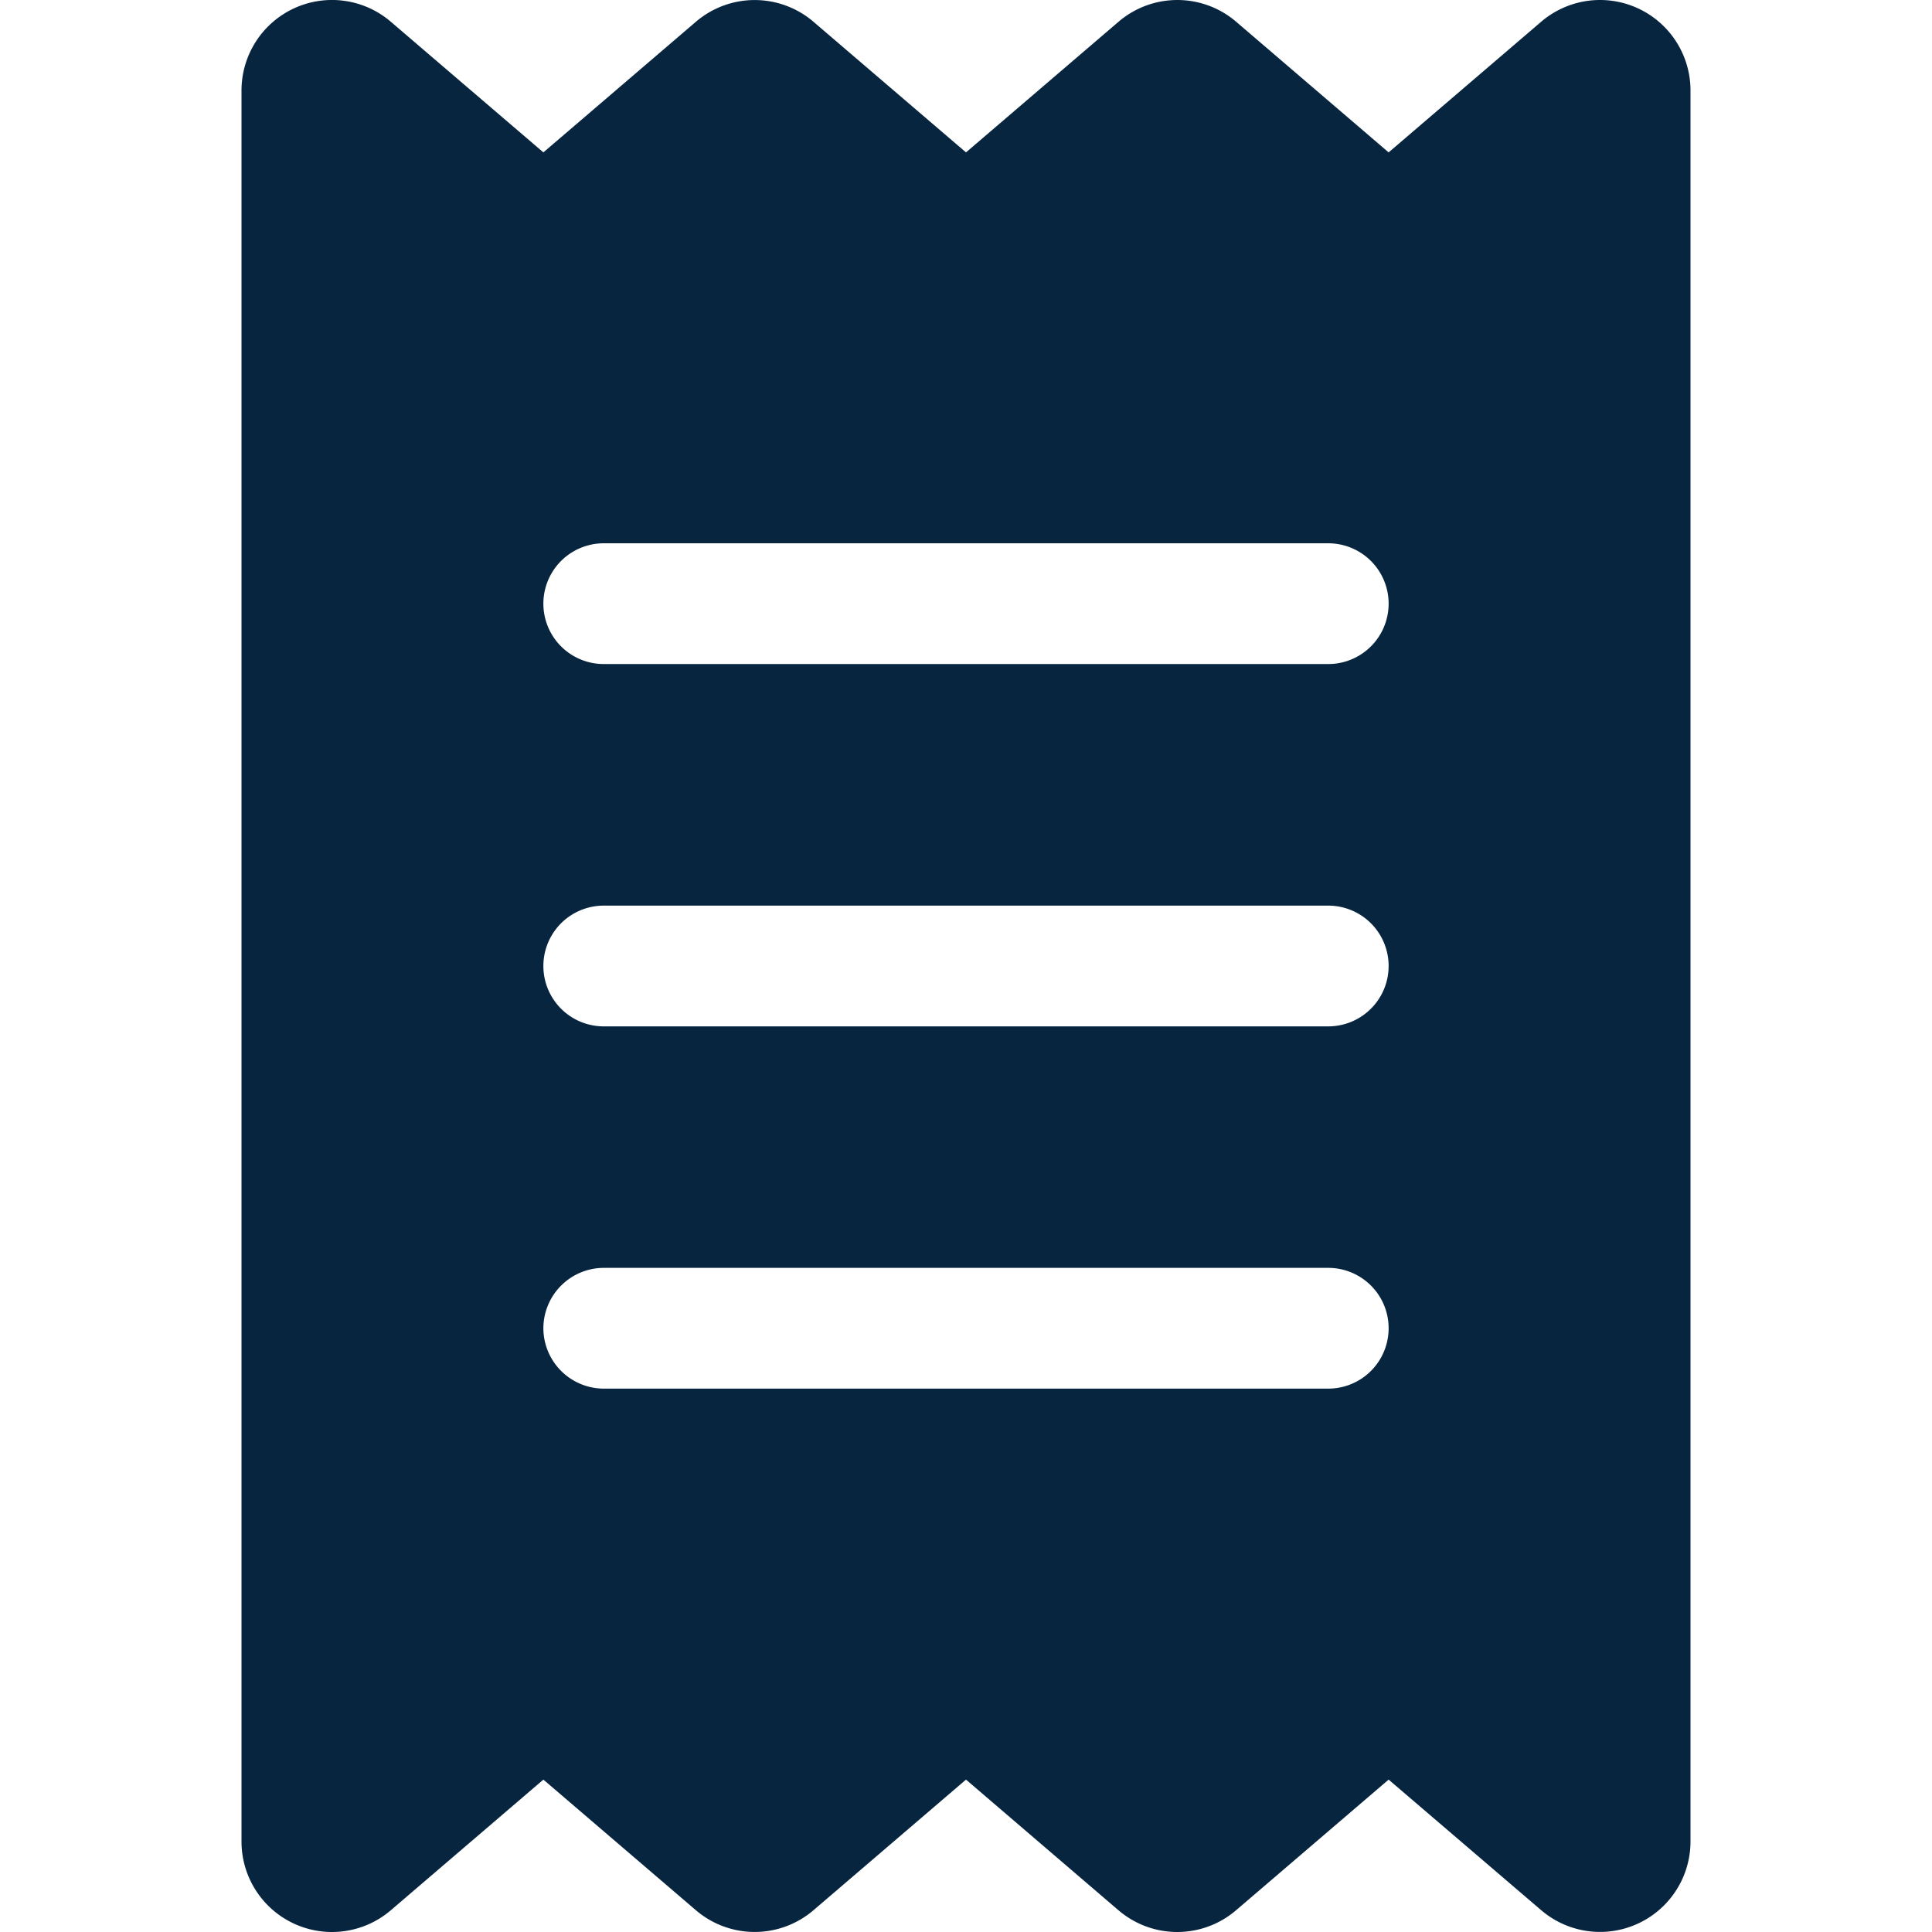 <svg xmlns="http://www.w3.org/2000/svg" width="24" height="24" viewBox="0 0 24 24">
  <g id="receipt-solid" transform="translate(-156 -5069)">
    <rect id="Rectangle_7548" data-name="Rectangle 7548" width="24" height="24" transform="translate(156 5069)" fill="#07253f" opacity="0"/>
    <path id="receipt-solid-2" data-name="receipt-solid" d="M.656.119a1.123,1.123,0,0,1,1.2.169L3.75,1.91,5.644.288a1.123,1.123,0,0,1,1.462,0L9,1.91,10.894.288a1.123,1.123,0,0,1,1.463,0L14.25,1.91,16.144.288A1.124,1.124,0,0,1,18,1.141V22.892a1.124,1.124,0,0,1-1.856.853L14.25,22.124l-1.894,1.622a1.123,1.123,0,0,1-1.463,0L9,22.124,7.106,23.746a1.123,1.123,0,0,1-1.462,0L3.75,22.124,1.856,23.746A1.124,1.124,0,0,1,0,22.892V1.141A1.125,1.125,0,0,1,.656.119ZM4.5,6.766a.75.75,0,0,0,0,1.5h9a.75.75,0,0,0,0-1.5Zm-.75,9.751a.752.752,0,0,0,.75.75h9a.75.75,0,0,0,0-1.5h-9A.752.752,0,0,0,3.75,16.517Zm.75-5.25a.75.75,0,0,0,0,1.5h9a.75.75,0,0,0,0-1.5Z" transform="translate(159 5068.983)" fill="#07253f"/>
  </g>
</svg>

